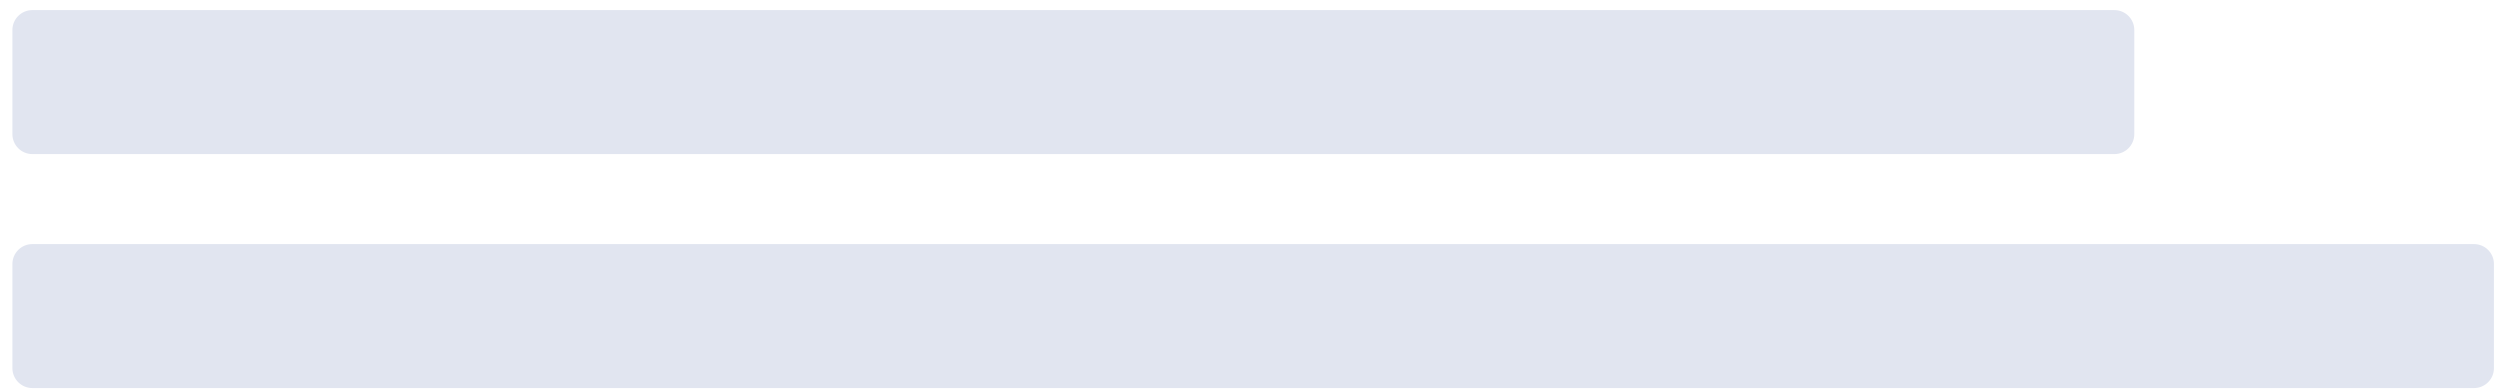 <?xml version="1.0" encoding="UTF-8" standalone="no"?><svg width='134' height='21' viewBox='0 0 134 21' fill='none' xmlns='http://www.w3.org/2000/svg'>
<path d='M1.734 0.541H113.33C113.92 0.541 114.398 1.019 114.398 1.609V7.191C114.398 7.781 113.92 8.259 113.33 8.259H1.734C1.144 8.259 0.665 7.781 0.665 7.191V1.609C0.665 1.019 1.144 0.541 1.734 0.541ZM1.734 13.083H132.607C133.197 13.083 133.675 13.561 133.675 14.151V19.732C133.675 20.322 133.197 20.8 132.607 20.8H1.734C1.144 20.8 0.665 20.322 0.665 19.732V14.151C0.665 13.561 1.144 13.083 1.734 13.083Z' fill='#E1E5F0'/>
</svg>
